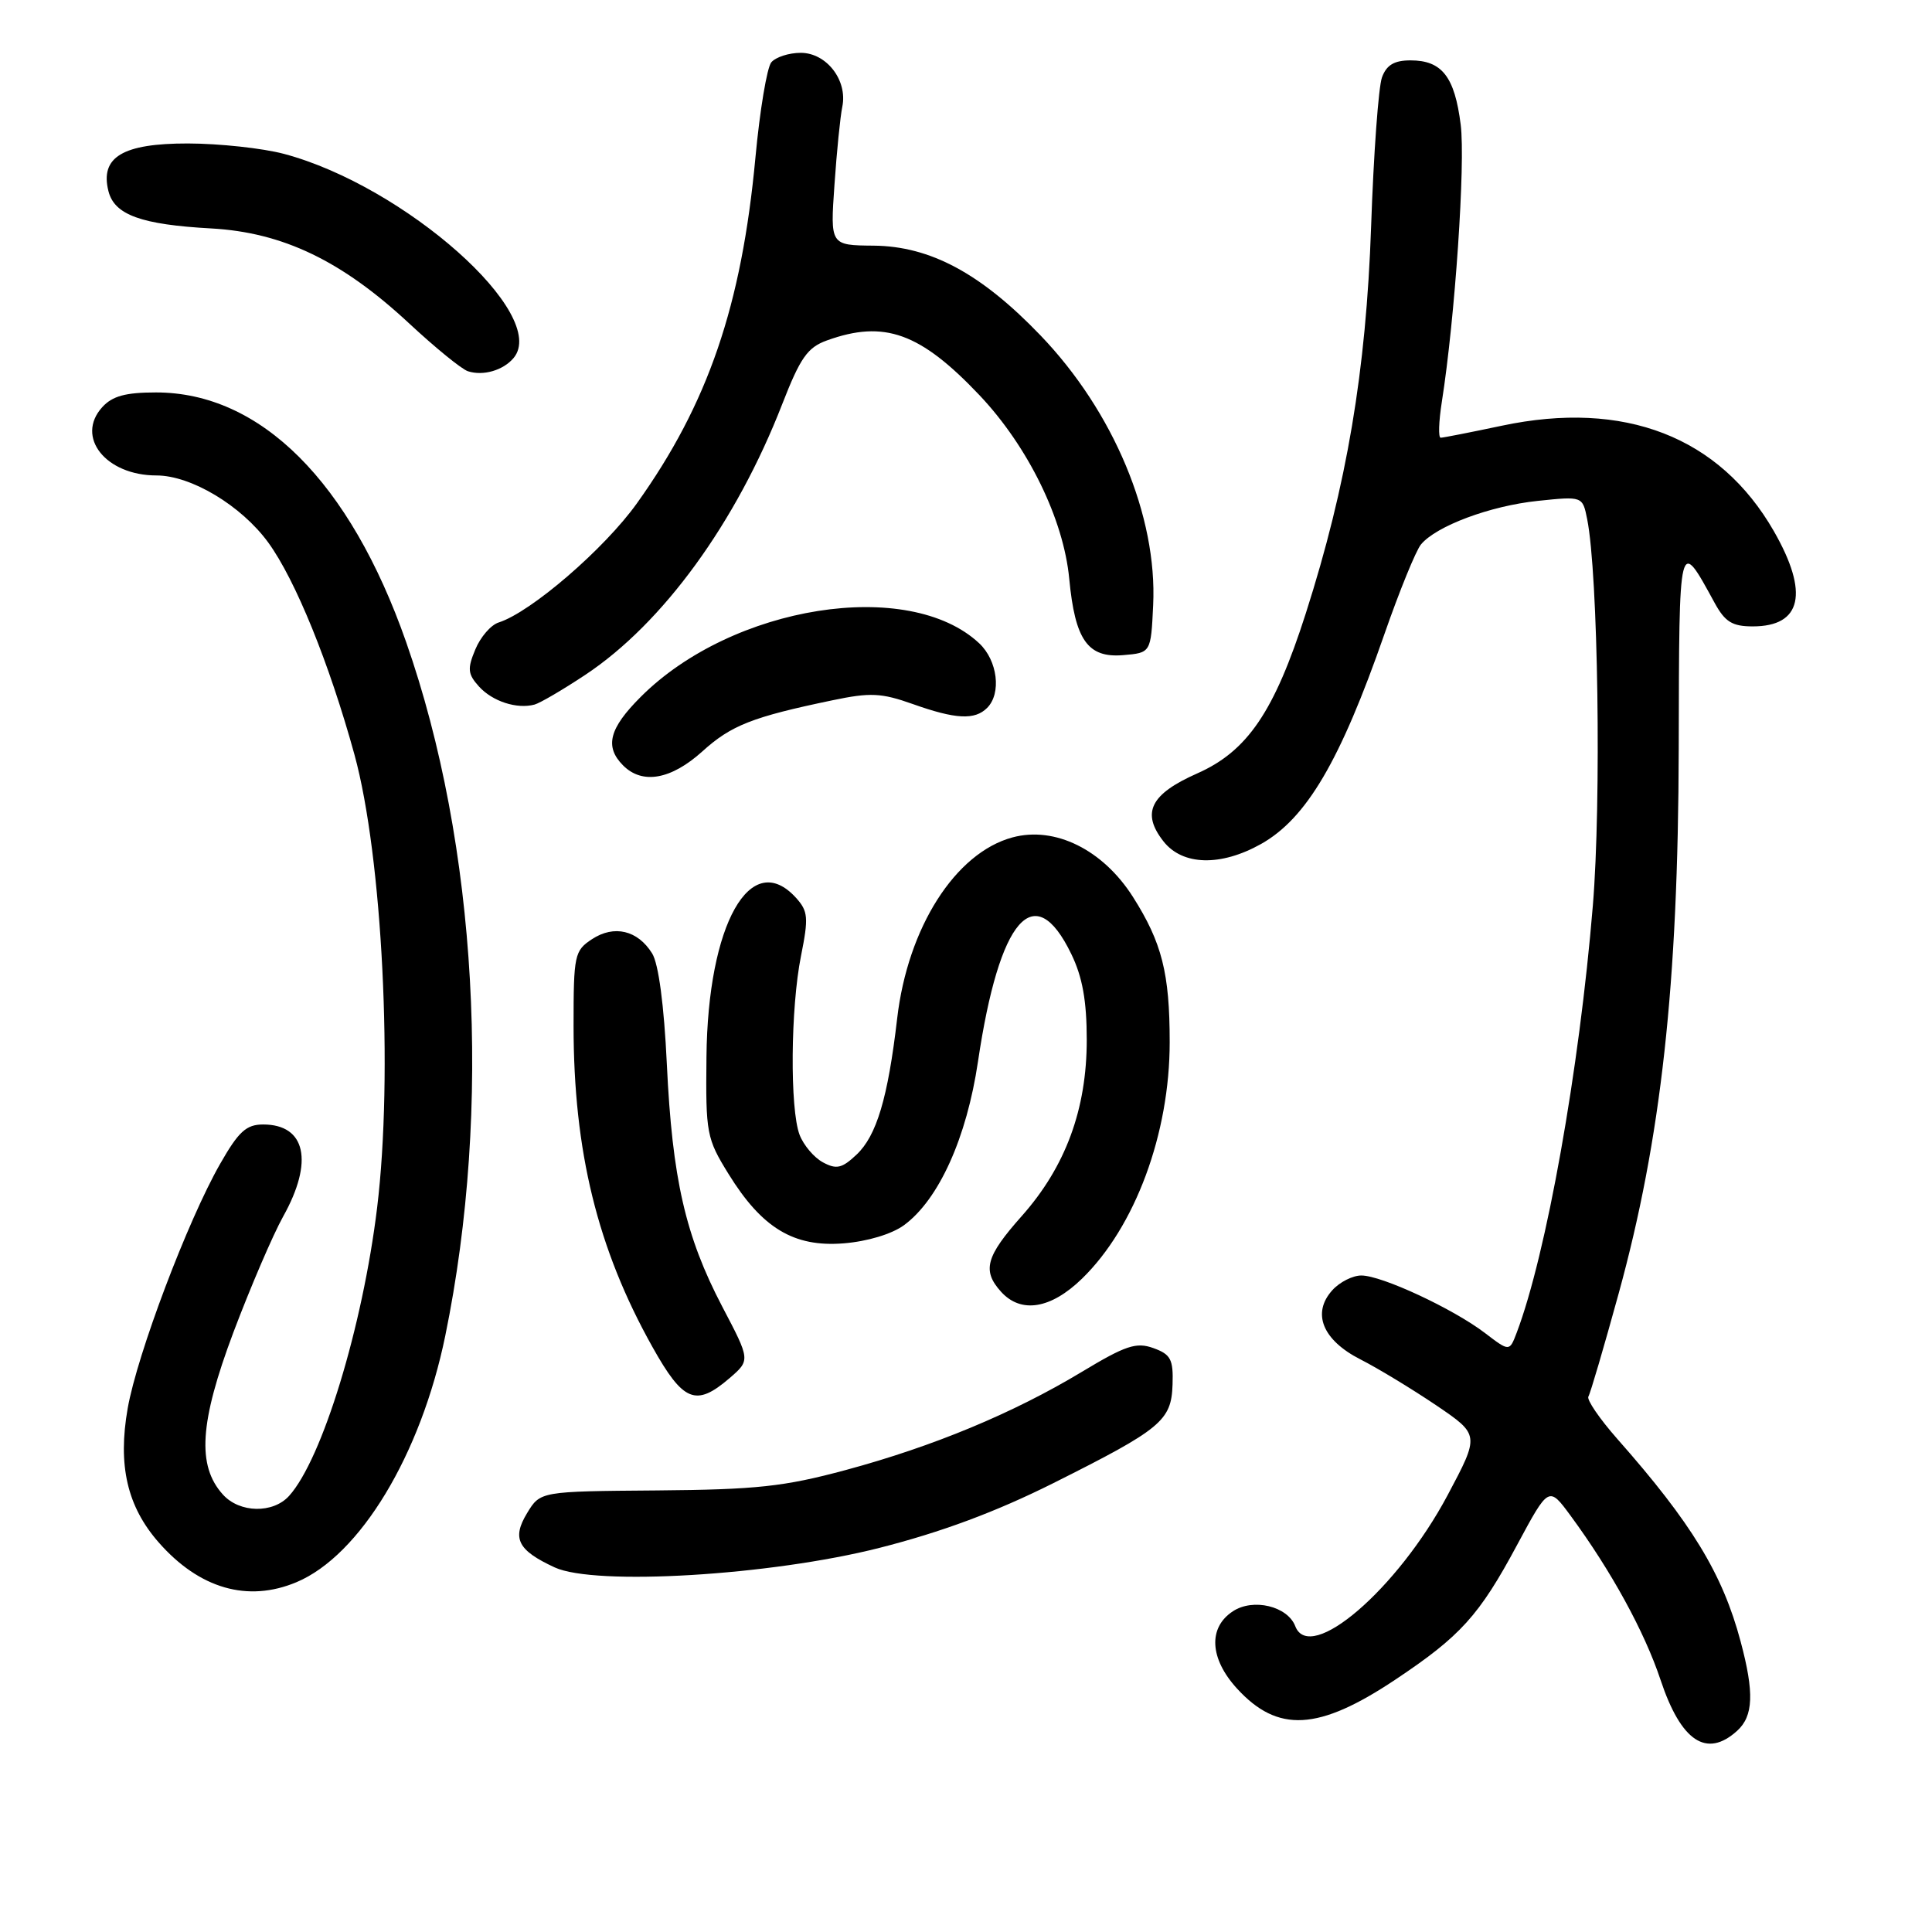 <?xml version="1.0" encoding="UTF-8" standalone="no"?>
<!DOCTYPE svg PUBLIC "-//W3C//DTD SVG 1.1//EN" "http://www.w3.org/Graphics/SVG/1.1/DTD/svg11.dtd" >
<svg xmlns="http://www.w3.org/2000/svg" xmlns:xlink="http://www.w3.org/1999/xlink" version="1.1" viewBox="0 0 256 256">
 <g >
 <path fill="currentColor"
d=" M 230.17 229.35 C 232.34 227.39 232.46 224.30 230.64 217.50 C 228.25 208.54 224.16 201.82 214.29 190.65 C 211.94 187.98 210.22 185.46 210.47 185.05 C 210.73 184.63 212.53 178.49 214.48 171.40 C 220.11 150.92 222.37 130.49 222.44 99.20 C 222.50 70.87 222.43 71.17 227.20 79.89 C 228.58 82.41 229.54 83.00 232.25 83.00 C 238.75 83.00 239.73 78.56 235.05 70.39 C 227.86 57.86 215.24 52.97 199.00 56.41 C 194.88 57.28 191.23 58.00 190.90 58.00 C 190.57 58.00 190.64 55.86 191.05 53.25 C 192.79 42.20 194.19 21.64 193.55 16.52 C 192.75 10.16 191.07 8.00 186.90 8.00 C 184.75 8.00 183.72 8.61 183.12 10.25 C 182.66 11.49 182.01 20.38 181.68 30.00 C 181.02 49.14 178.46 64.30 173.02 81.29 C 168.85 94.31 165.30 99.54 158.62 102.49 C 152.43 105.23 151.20 107.71 154.17 111.49 C 156.70 114.70 161.75 114.83 167.10 111.83 C 173.12 108.44 177.59 100.84 183.44 84.03 C 185.43 78.31 187.61 72.97 188.28 72.15 C 190.30 69.70 197.45 67.03 203.76 66.37 C 209.70 65.75 209.70 65.75 210.31 68.80 C 211.76 76.04 212.20 106.18 211.06 120.00 C 209.27 141.75 204.89 166.26 200.97 176.59 C 200.01 179.11 200.01 179.11 196.75 176.62 C 192.55 173.42 183.11 169.02 180.40 169.01 C 179.25 169.00 177.51 169.88 176.54 170.96 C 173.79 174.00 175.24 177.57 180.27 180.13 C 182.59 181.31 187.10 184.05 190.29 186.20 C 196.07 190.12 196.07 190.12 191.81 198.13 C 185.18 210.57 173.58 220.55 171.63 215.48 C 170.61 212.83 166.06 211.73 163.37 213.50 C 160.06 215.66 160.28 219.77 163.90 223.73 C 169.31 229.65 174.70 229.35 184.86 222.58 C 193.53 216.80 196.00 214.08 201.03 204.70 C 205.22 196.91 205.22 196.91 208.12 200.85 C 213.50 208.17 217.91 216.21 220.04 222.62 C 222.75 230.75 226.13 233.00 230.17 229.35 Z  M 39.28 209.65 C 47.70 206.12 55.77 192.75 59.00 177.00 C 65.20 146.79 63.23 111.94 53.81 85.06 C 46.36 63.81 34.52 52.00 20.67 52.00 C 16.62 52.00 14.88 52.48 13.54 53.96 C 9.97 57.91 14.02 63.00 20.73 63.00 C 25.32 63.00 31.97 66.99 35.54 71.88 C 39.15 76.84 43.64 87.90 46.97 100.00 C 50.67 113.50 52.12 142.38 49.97 160.03 C 48.05 175.82 42.69 193.37 38.30 198.22 C 36.17 200.57 31.75 200.49 29.54 198.04 C 26.07 194.21 26.45 188.47 30.92 176.56 C 33.19 170.55 36.16 163.63 37.52 161.19 C 41.59 153.91 40.52 149.00 34.87 149.00 C 32.63 149.00 31.61 149.93 29.15 154.25 C 24.87 161.75 18.18 179.44 16.92 186.61 C 15.59 194.16 16.85 199.62 21.03 204.38 C 26.41 210.51 32.82 212.36 39.28 209.65 Z  M 116.50 205.11 C 124.76 203.01 131.93 200.34 139.50 196.56 C 153.91 189.34 155.21 188.26 155.37 183.45 C 155.48 180.12 155.13 179.46 152.83 178.63 C 150.56 177.81 149.15 178.28 143.33 181.79 C 134.23 187.27 123.66 191.66 112.05 194.79 C 103.88 196.99 100.26 197.38 87.04 197.49 C 71.59 197.61 71.59 197.61 69.84 200.50 C 67.80 203.86 68.61 205.43 73.50 207.69 C 78.86 210.16 102.10 208.76 116.50 205.11 Z  M 96.66 182.62 C 99.43 180.23 99.43 180.23 95.70 173.13 C 90.82 163.80 89.08 156.20 88.36 141.00 C 87.99 133.17 87.26 127.69 86.41 126.33 C 84.50 123.26 81.38 122.52 78.45 124.44 C 76.12 125.97 76.00 126.54 76.00 135.91 C 76.00 152.55 79.16 165.44 86.43 178.44 C 90.53 185.77 92.20 186.45 96.66 182.62 Z  M 143.36 169.44 C 150.41 162.59 155.00 150.21 154.99 138.07 C 154.99 128.96 153.96 124.90 150.13 118.86 C 146.15 112.59 139.79 109.44 134.16 110.96 C 126.59 113.00 120.28 122.90 118.88 134.95 C 117.65 145.50 116.15 150.51 113.48 153.01 C 111.57 154.81 110.83 154.98 109.05 154.02 C 107.87 153.39 106.48 151.75 105.95 150.37 C 104.65 146.94 104.75 133.56 106.14 126.65 C 107.15 121.60 107.08 120.75 105.49 118.98 C 99.47 112.34 93.78 122.44 93.61 140.07 C 93.50 150.19 93.63 150.86 96.53 155.55 C 100.97 162.74 105.19 165.28 111.79 164.75 C 114.93 164.50 118.18 163.52 119.79 162.34 C 124.40 158.95 128.09 150.77 129.59 140.65 C 132.41 121.65 137.06 116.29 141.95 126.41 C 143.43 129.45 144.00 132.62 144.00 137.78 C 144.00 146.98 141.20 154.58 135.40 161.12 C 130.62 166.49 130.11 168.36 132.65 171.17 C 135.29 174.08 139.23 173.45 143.36 169.44 Z  M 93.06 99.57 C 96.89 96.10 99.70 95.00 110.31 92.79 C 115.33 91.74 116.78 91.81 120.95 93.29 C 126.63 95.31 129.16 95.44 130.80 93.80 C 132.72 91.88 132.19 87.53 129.75 85.24 C 120.42 76.50 97.04 80.20 84.91 92.33 C 80.70 96.53 80.09 98.94 82.57 101.43 C 85.12 103.98 88.92 103.30 93.06 99.57 Z  M 77.57 89.41 C 87.84 82.59 97.53 69.27 103.64 53.57 C 106.04 47.41 106.99 46.04 109.57 45.11 C 117.17 42.36 121.95 44.09 129.81 52.39 C 136.24 59.20 140.93 68.80 141.68 76.69 C 142.45 84.81 144.13 87.20 148.81 86.81 C 152.50 86.50 152.50 86.50 152.80 80.18 C 153.36 68.41 147.56 54.53 137.87 44.44 C 129.99 36.23 123.27 32.62 115.76 32.55 C 110.01 32.50 110.01 32.50 110.57 24.50 C 110.87 20.10 111.34 15.44 111.61 14.14 C 112.33 10.64 109.52 7.00 106.10 7.00 C 104.53 7.00 102.78 7.57 102.20 8.26 C 101.63 8.95 100.68 14.62 100.10 20.86 C 98.27 40.50 93.82 53.50 84.41 66.67 C 80.10 72.72 70.35 81.12 66.08 82.48 C 65.05 82.80 63.66 84.41 62.98 86.06 C 61.91 88.62 61.98 89.32 63.47 90.97 C 65.26 92.94 68.49 93.99 70.83 93.36 C 71.56 93.16 74.59 91.39 77.57 89.41 Z  M 68.06 47.43 C 72.82 41.69 53.65 24.66 37.63 20.39 C 34.81 19.64 29.08 19.02 24.90 19.01 C 16.26 19.00 13.23 20.81 14.37 25.33 C 15.16 28.47 18.70 29.76 28.00 30.27 C 37.48 30.80 45.29 34.55 54.20 42.84 C 57.67 46.07 61.17 48.92 62.00 49.19 C 64.03 49.85 66.69 49.07 68.06 47.43 Z "/>
</g>
</svg>